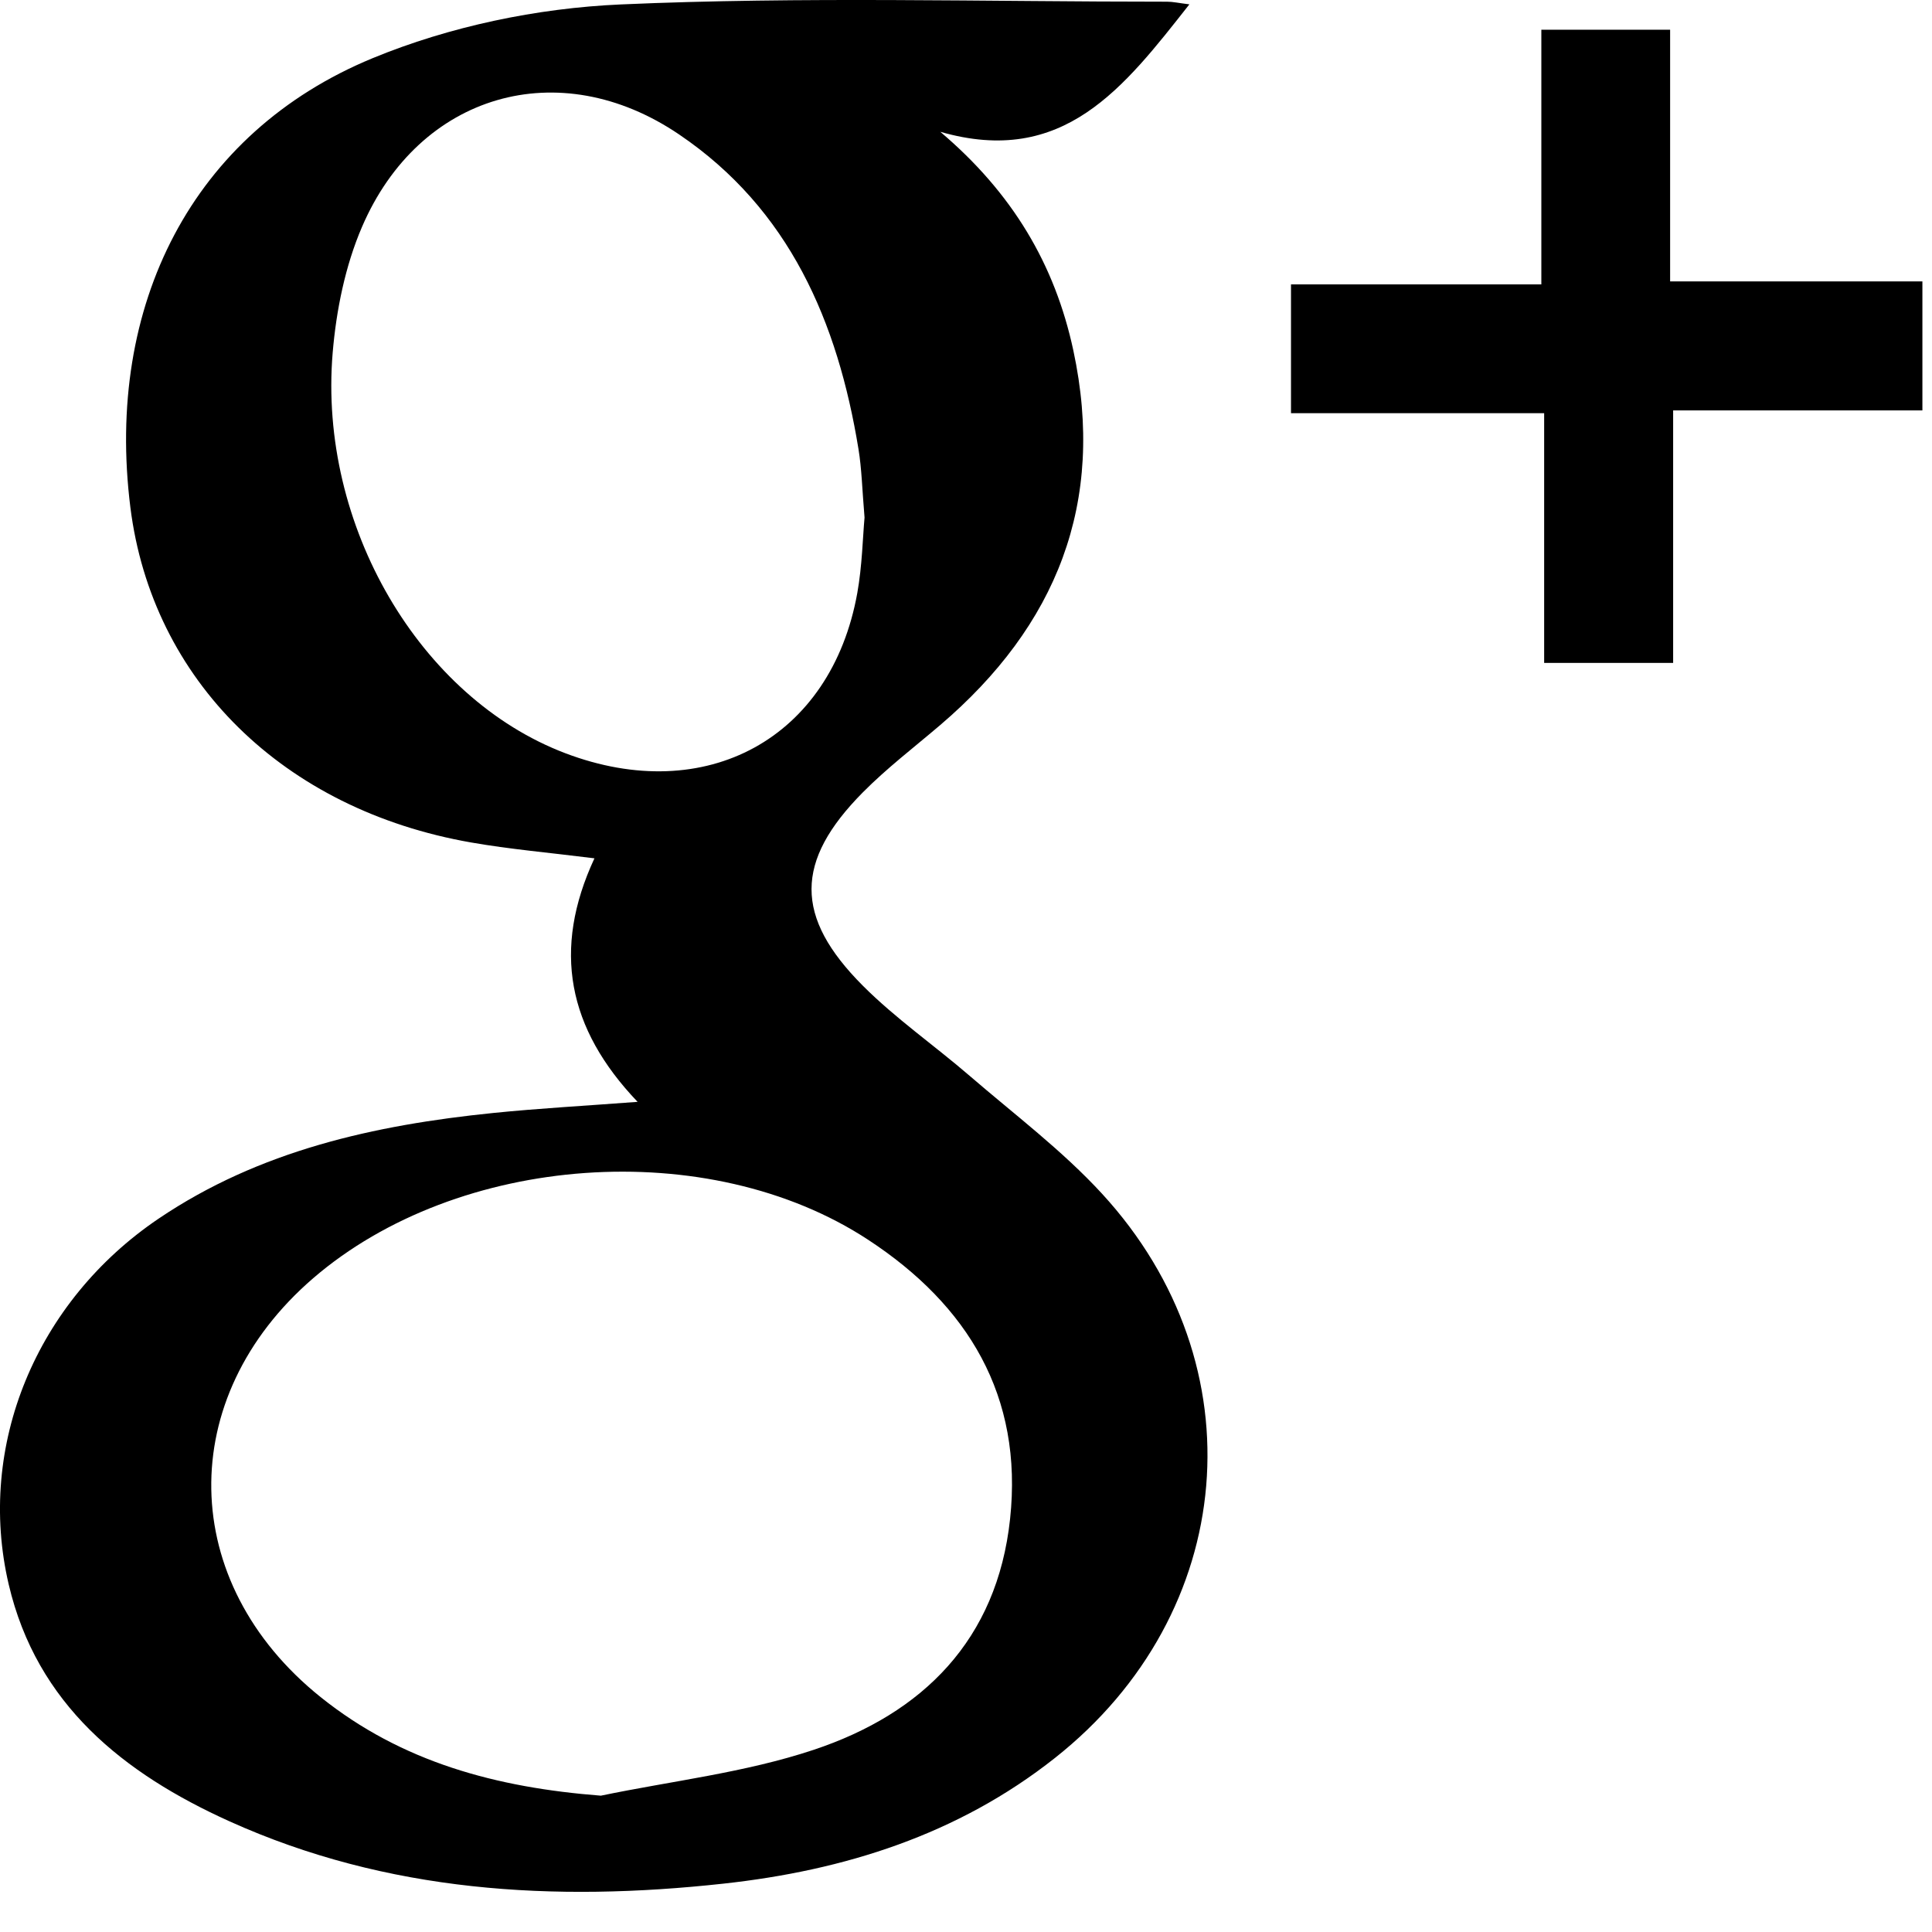 <?xml version="1.0" encoding="utf-8"?>
<!-- Generator: Adobe Illustrator 16.0.4, SVG Export Plug-In . SVG Version: 6.00 Build 0)  -->
<!DOCTYPE svg PUBLIC "-//W3C//DTD SVG 1.1//EN" "http://www.w3.org/Graphics/SVG/1.1/DTD/svg11.dtd">
<svg version="1.1" id="Layer_1" xmlns="http://www.w3.org/2000/svg" xmlns:xlink="http://www.w3.org/1999/xlink" x="0px" y="0px"
	 width="64px" height="64px" viewBox="0 0 64 64" enable-background="new 0 0 64 64" xml:space="preserve">
<path fill-rule="evenodd" clip-rule="evenodd" d="M39.4,0.144c-2.173,2.76-4.171,5.397-8.252,4.222
	c2.39,2.025,3.796,4.393,4.408,7.244c1.083,5.048-0.557,9.121-4.412,12.41c-0.863,0.736-1.77,1.429-2.565,2.232
	c-2.251,2.275-2.273,4.119,0.004,6.401c1.087,1.089,2.372,1.979,3.541,2.988c1.481,1.277,3.064,2.468,4.381,3.901
	c5.221,5.68,4.503,13.902-1.559,18.693c-3.216,2.543-6.978,3.725-10.981,4.163c-5.611,0.614-11.14,0.295-16.367-2.066
	c-3.502-1.582-6.379-3.87-7.31-7.848c-1.075-4.594,0.914-9.377,4.966-12.115c3.342-2.258,7.148-3.099,11.082-3.5
	c1.514-0.154,3.034-0.236,4.785-0.369c-2.316-2.427-2.837-5.039-1.429-8.067c-1.493-0.188-2.8-0.3-4.085-0.525
	c-6.225-1.087-10.569-5.375-11.288-11.1C3.478,10.105,6.371,4.395,12.337,1.93c2.561-1.057,5.453-1.661,8.225-1.783
	c6.023-0.266,12.065-0.09,18.101-0.091C38.852,0.056,39.041,0.1,39.4,0.144z M19.904,59.484c2.354-0.489,4.78-0.763,7.047-1.518
	c3.62-1.204,6.079-3.644,6.509-7.646c0.438-4.08-1.4-7.087-4.7-9.25c-5.291-3.47-13.593-2.856-18.386,1.273
	C5.784,46.3,5.883,52.417,10.62,56.218C13.31,58.374,16.438,59.215,19.904,59.484z M28.639,17.144
	c-0.079-0.937-0.093-1.611-0.201-2.27c-0.688-4.208-2.283-7.942-5.943-10.421c-3.976-2.694-8.605-1.352-10.503,3.063
	c-0.557,1.294-0.853,2.76-0.972,4.172c-0.479,5.724,2.89,11.434,7.706,13.263c4.661,1.771,8.806-0.491,9.673-5.306
	C28.561,18.738,28.579,17.803,28.639,17.144z"/>
<path fill-rule="evenodd" clip-rule="evenodd" d="M51.059,0.984c1.553,0,2.832,0,4.266,0c0,2.743,0,5.451,0,8.338
	c2.848,0,5.549,0,8.357,0c0,1.491,0,2.804,0,4.273c-2.685,0-5.393,0-8.257,0c0,2.855,0,5.561,0,8.364c-1.471,0-2.784,0-4.273,0
	c0-2.709,0-5.417,0-8.272c-2.875,0-5.584,0-8.386,0c0-1.464,0-2.779,0-4.266c2.707,0,5.415,0,8.293,0
	C51.059,6.555,51.059,3.85,51.059,0.984z"/>
</svg>
